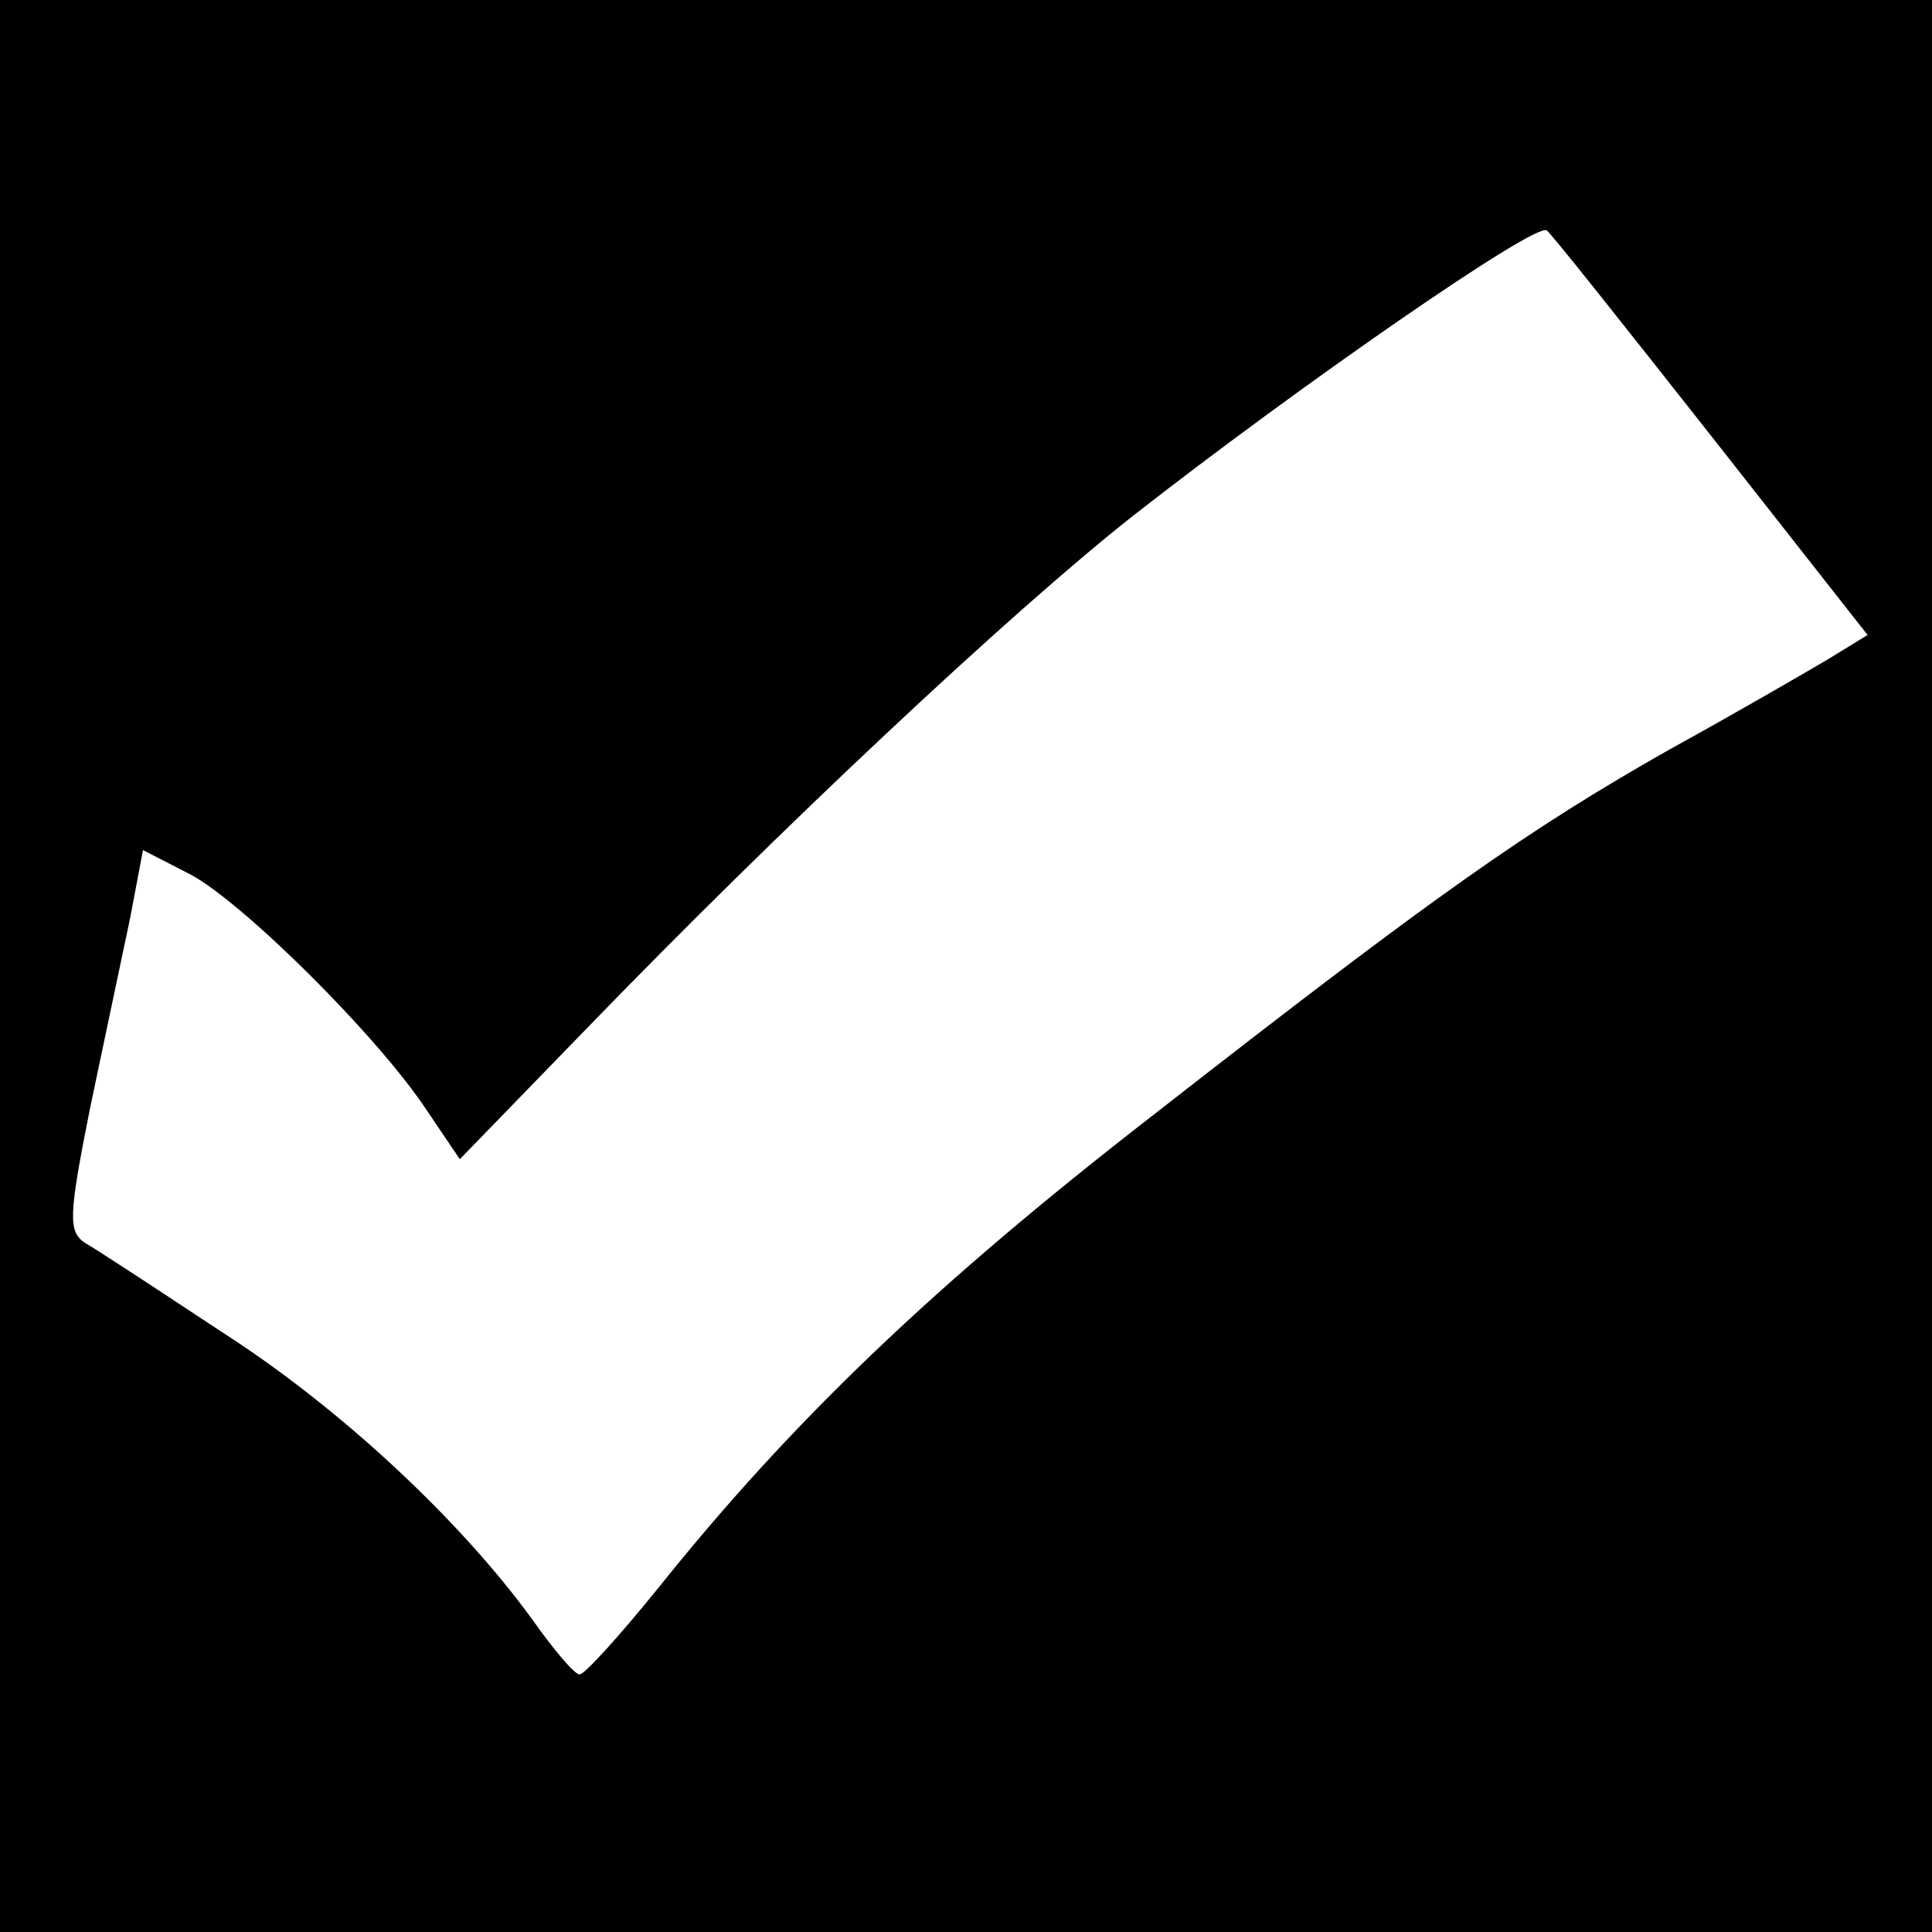 <?xml version="1.0" standalone="no"?>
<!DOCTYPE svg PUBLIC "-//W3C//DTD SVG 20010904//EN"
 "http://www.w3.org/TR/2001/REC-SVG-20010904/DTD/svg10.dtd">
<svg version="1.0" xmlns="http://www.w3.org/2000/svg"
 width="150pt" height="150pt" viewBox="0 0 150 150"
 preserveAspectRatio="xMidYMid meet">

<g transform="translate(0,150) scale(0.1,-0.1)"
fill="#000000" stroke="none">
<path d="M0 750 l0 -750 750 0 750 0 0 750 0 750 -750 0 -750 0 0 -750z m1329
411 l121 -154 -31 -19 c-17 -10 -72 -42 -123 -70 -111 -63 -182 -113 -401
-284 -169 -131 -280 -237 -384 -367 -30 -37 -57 -67 -61 -67 -4 0 -20 19 -37
43 -56 77 -149 164 -241 223 -50 33 -97 64 -106 69 -13 9 -13 20 4 105 11 52
25 119 31 147 l10 53 37 -19 c41 -22 146 -126 184 -184 l25 -37 99 102 c148
153 328 322 423 397 129 101 315 230 322 222 4 -3 61 -75 128 -160z"/>
</g>
</svg>
